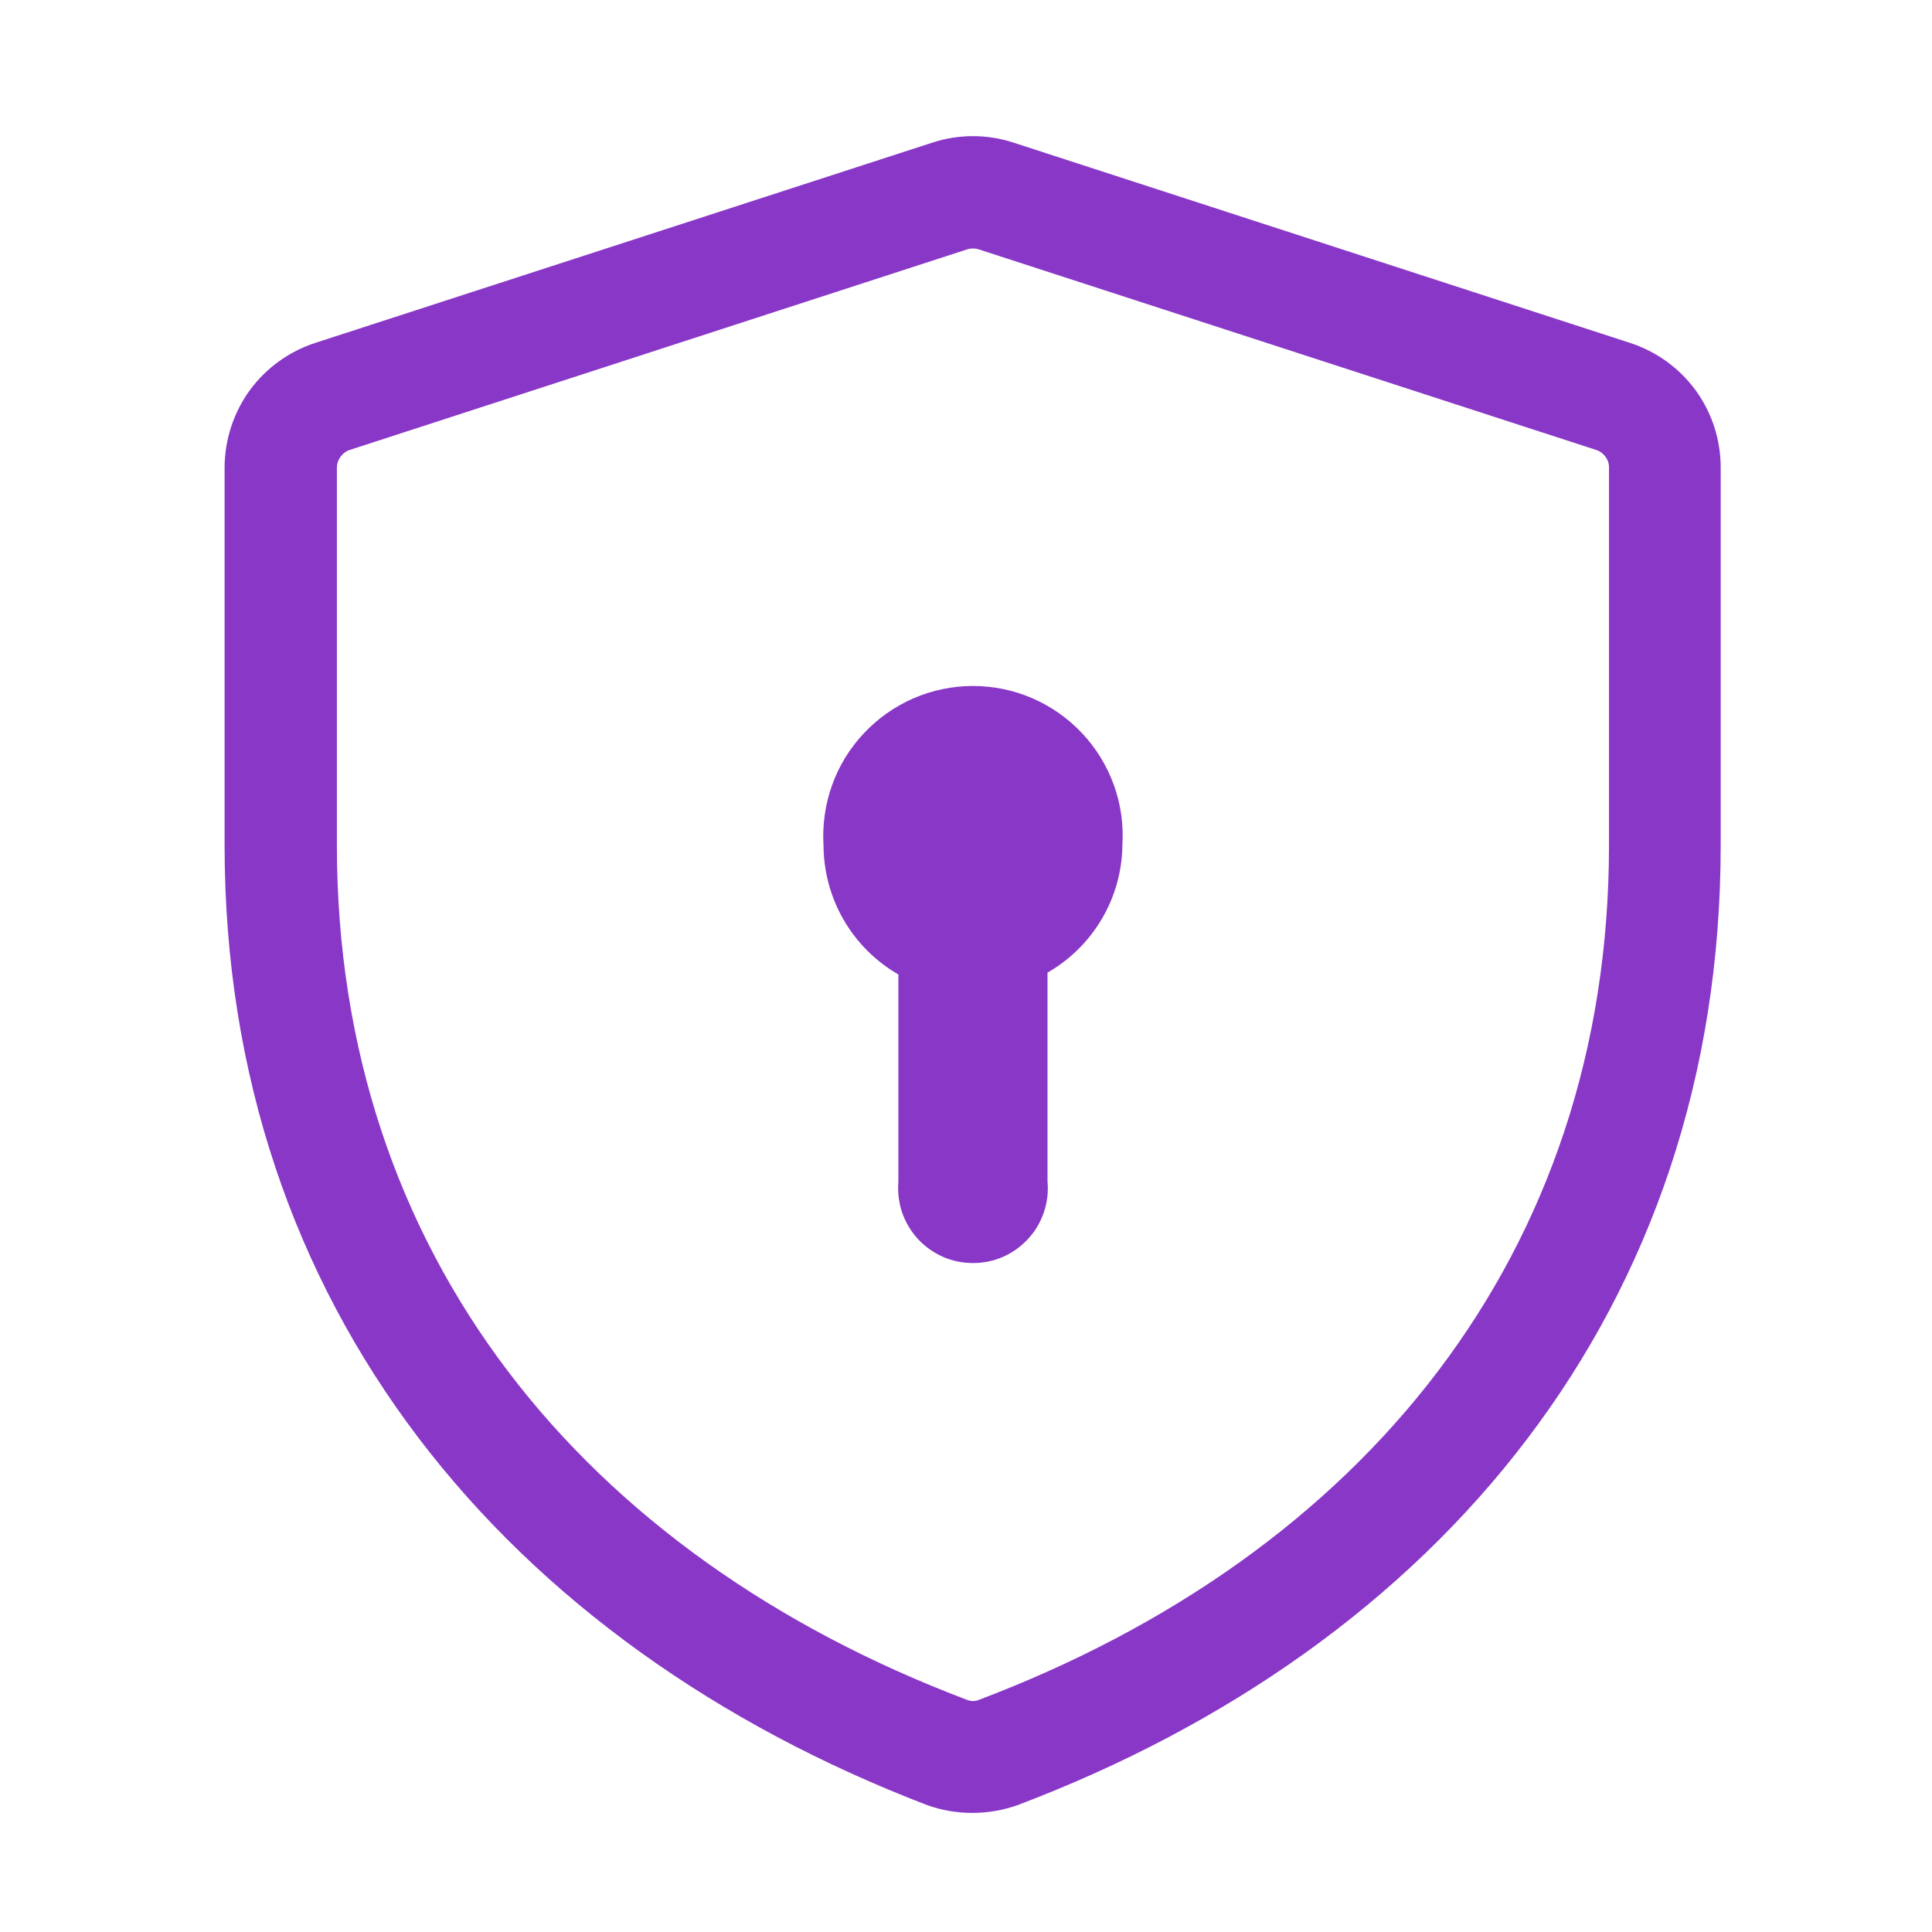 <svg width="16" height="16" viewBox="0 0 16 16" fill="none" xmlns="http://www.w3.org/2000/svg">
<path fill-rule="evenodd" clip-rule="evenodd" d="M8.105 2.065C8.074 2.055 8.041 2.055 8.01 2.065L2.9 3.725C2.869 3.734 2.842 3.754 2.822 3.78C2.802 3.806 2.791 3.837 2.79 3.87V7C2.79 10.38 4.825 12.875 8.015 14.08C8.043 14.09 8.073 14.09 8.1 14.08C11.29 12.875 13.325 10.38 13.325 7V3.87C13.325 3.837 13.314 3.806 13.294 3.78C13.274 3.754 13.247 3.734 13.215 3.725L8.105 2.065ZM7.725 1.18C7.941 1.11 8.174 1.11 8.39 1.18L13.5 2.84C13.718 2.911 13.908 3.048 14.043 3.233C14.177 3.418 14.25 3.641 14.25 3.87V7C14.25 10.835 11.915 13.63 8.425 14.95C8.184 15.035 7.921 15.035 7.68 14.95C4.2 13.615 1.86 10.82 1.86 7V3.87C1.861 3.641 1.934 3.418 2.068 3.233C2.203 3.048 2.393 2.911 2.61 2.84L7.725 1.18ZM8.675 8.055C8.861 7.948 9.016 7.795 9.125 7.61C9.234 7.425 9.293 7.214 9.295 7C9.306 6.831 9.282 6.661 9.225 6.502C9.167 6.342 9.078 6.196 8.962 6.073C8.846 5.949 8.706 5.851 8.551 5.783C8.395 5.716 8.227 5.681 8.058 5.681C7.888 5.681 7.721 5.716 7.565 5.783C7.41 5.851 7.27 5.949 7.154 6.073C7.038 6.196 6.948 6.342 6.891 6.502C6.834 6.661 6.81 6.831 6.82 7C6.821 7.217 6.878 7.43 6.987 7.618C7.096 7.806 7.252 7.962 7.44 8.07V9.785C7.433 9.871 7.443 9.957 7.47 10.039C7.498 10.12 7.542 10.195 7.6 10.259C7.658 10.322 7.729 10.373 7.808 10.408C7.887 10.443 7.972 10.46 8.058 10.46C8.144 10.46 8.229 10.443 8.308 10.408C8.387 10.373 8.457 10.322 8.515 10.259C8.574 10.195 8.618 10.12 8.645 10.039C8.673 9.957 8.683 9.871 8.675 9.785V8.055Z" fill="#8937C7"/>
</svg>
